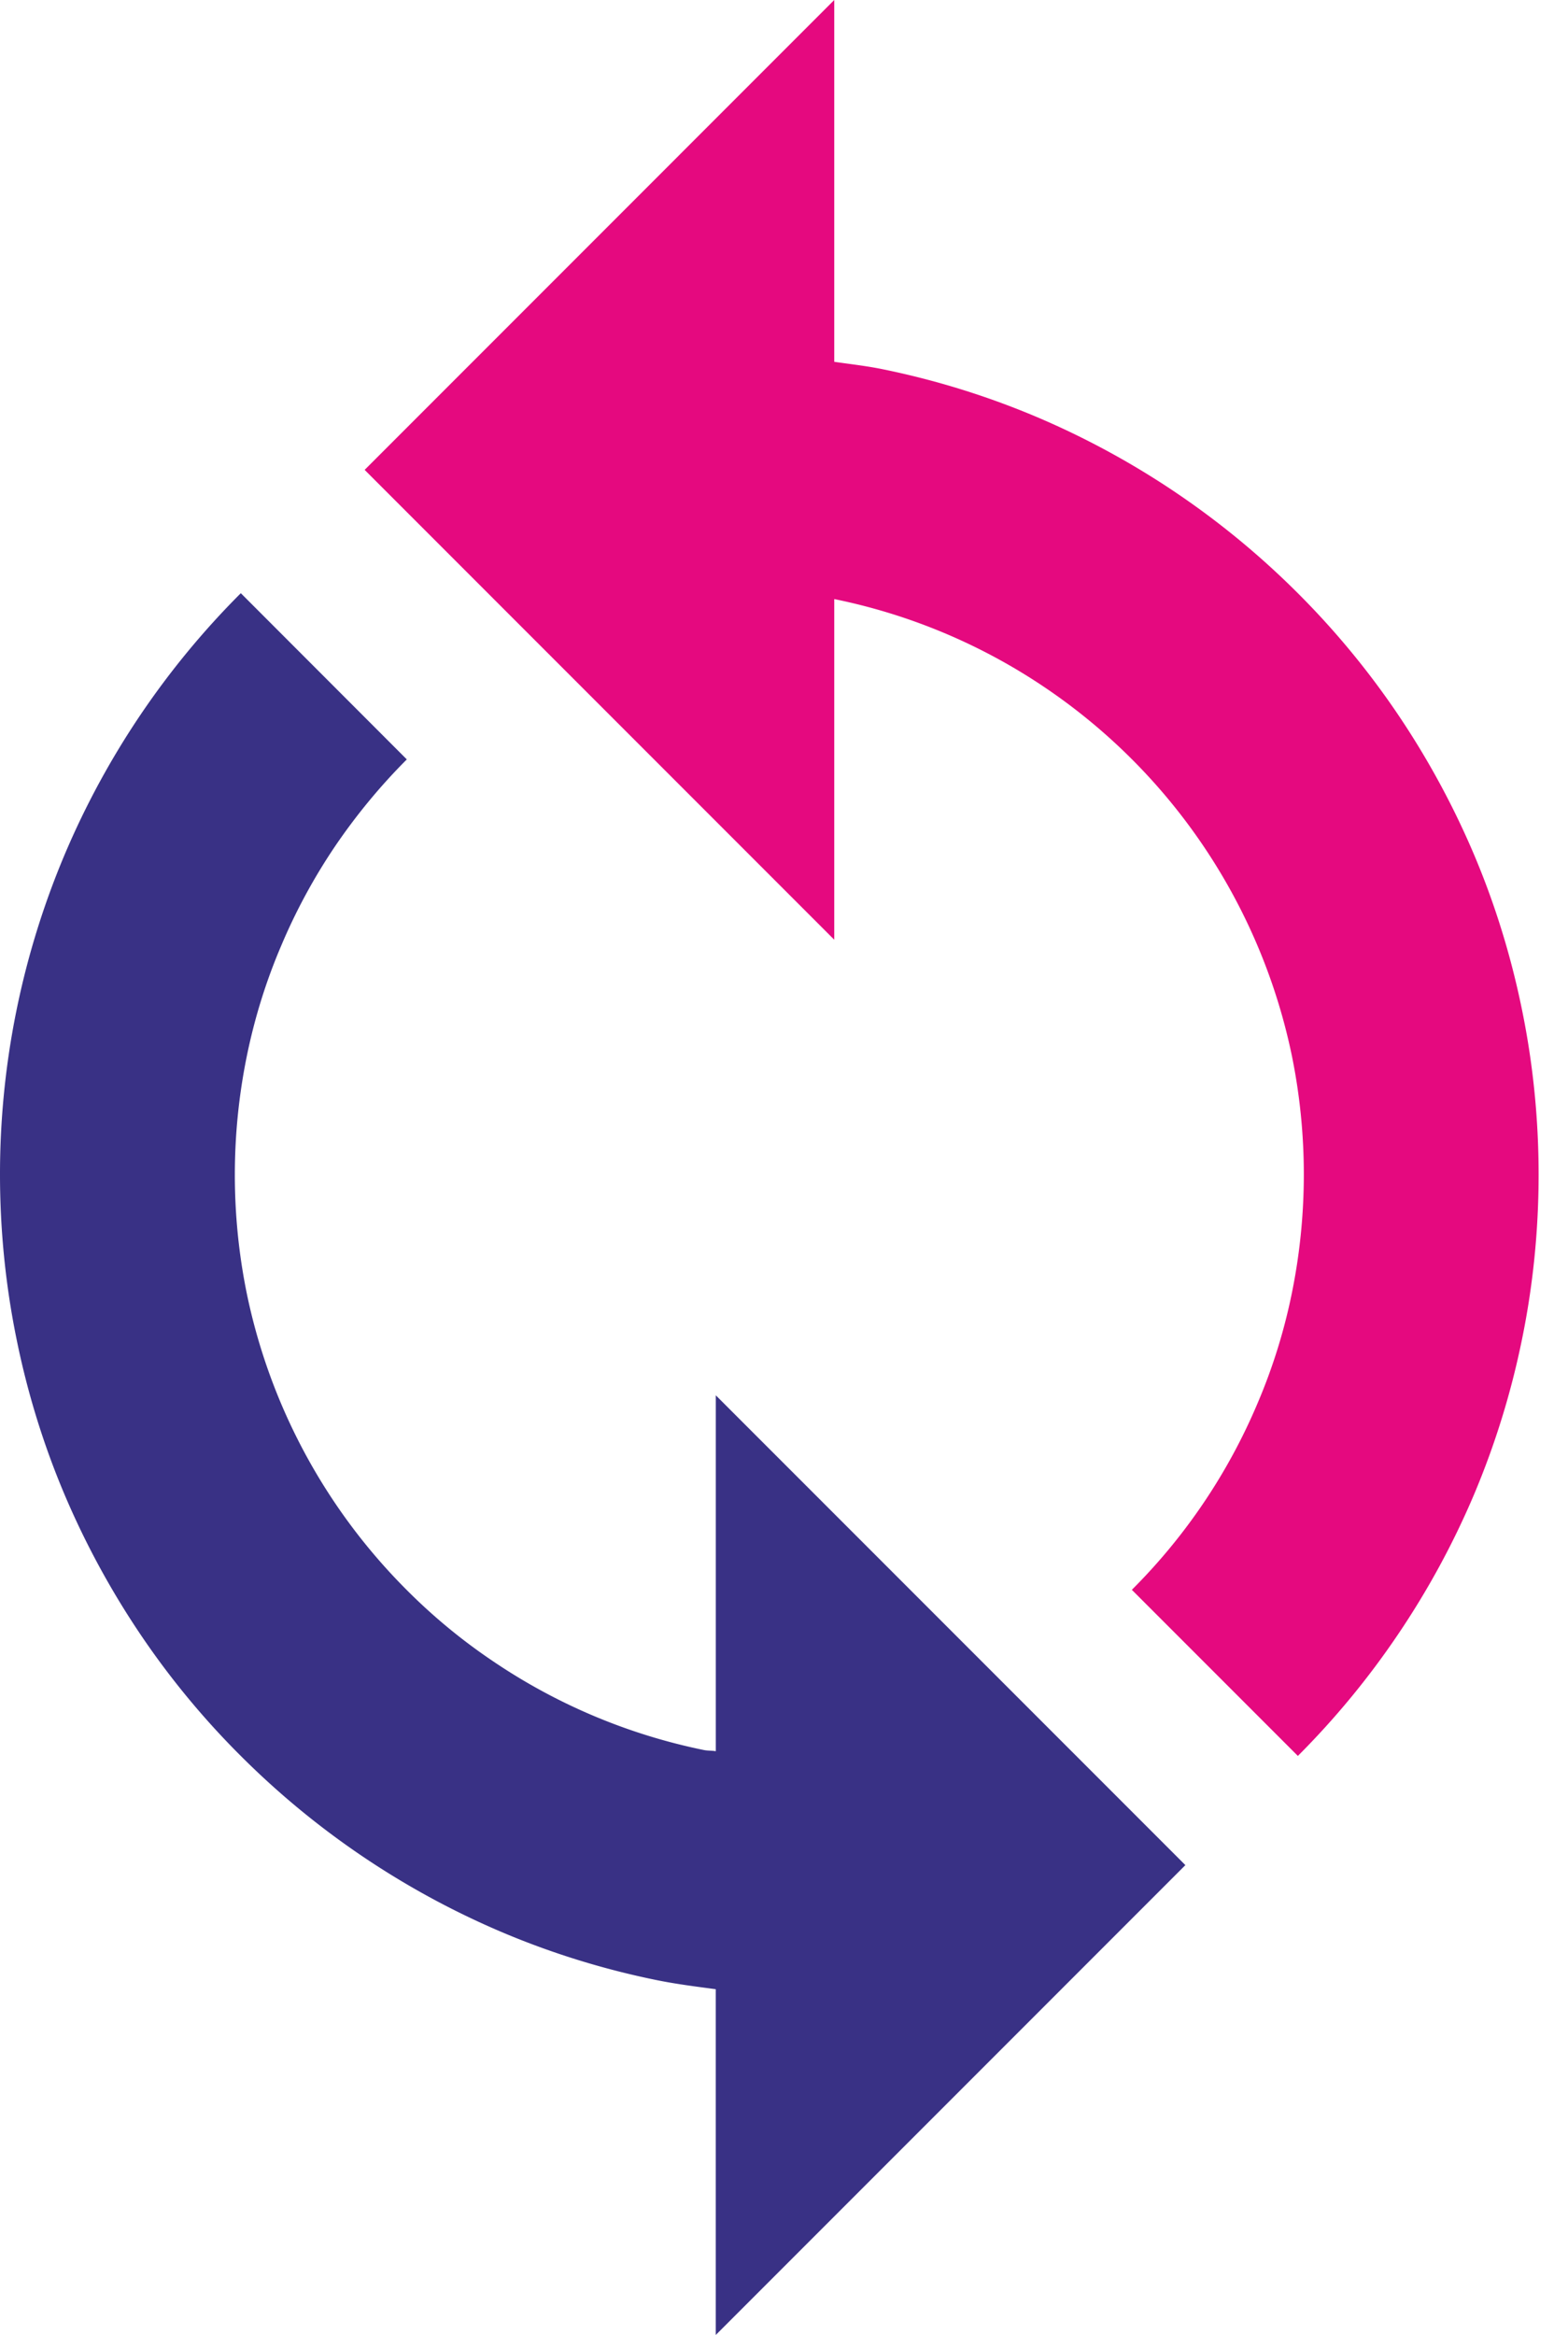<svg xmlns="http://www.w3.org/2000/svg" width="43" height="64" viewBox="0 0 43 64"><g><g><g><path fill="#393185" d="M3.85 44.796a22.283 22.283 0 0 0 2.75 3.33 22.653 22.653 0 0 0 7.16 4.832c1.368.58 2.795 1.02 4.234 1.313.537.11 1.088.18 1.635.252V64l12.878-12.878L19.63 38.245V48c-.112-.02-.232-.01-.344-.036a16.027 16.027 0 0 1-5.75-2.42 15.71 15.71 0 0 1-2.383-1.964 16.078 16.078 0 0 1-4.388-8.14 16.294 16.294 0 0 1 .003-6.49c.213-1.043.528-2.057.94-3.02a15.9 15.9 0 0 1 1.478-2.73c.577-.85 1.24-1.655 1.97-2.385l-4.552-4.556a22.567 22.567 0 0 0-4.829 7.16A22.528 22.528 0 0 0 0 32.195c0 1.53.155 3.056.46 4.54.297 1.458.74 2.885 1.31 4.23a22.79 22.79 0 0 0 2.08 3.831z"/></g><g><path fill="#e5097f" d="M22.91 16.427a16.027 16.027 0 0 1 5.75 2.42 16.127 16.127 0 0 1 6.77 10.103 16.293 16.293 0 0 1-.002 6.49 15.584 15.584 0 0 1-.94 3.02 16.02 16.02 0 0 1-3.449 5.116l4.553 4.553a22.58 22.58 0 0 0 2.752-3.339 22.582 22.582 0 0 0 2.077-3.821 22.451 22.451 0 0 0 1.313-4.237c.306-1.481.46-3.007.46-4.536 0-1.53-.154-3.056-.46-4.54-.299-1.462-.74-2.885-1.31-4.23a22.79 22.79 0 0 0-2.08-3.832 22.472 22.472 0 0 0-2.75-3.332 22.653 22.653 0 0 0-7.157-4.83 22.284 22.284 0 0 0-4.233-1.312c-.44-.09-.885-.139-1.326-.203V0L10 12.879l12.878 12.878v-9.334c.01 0 .023 0 .032.004z"/></g></g></g></svg>